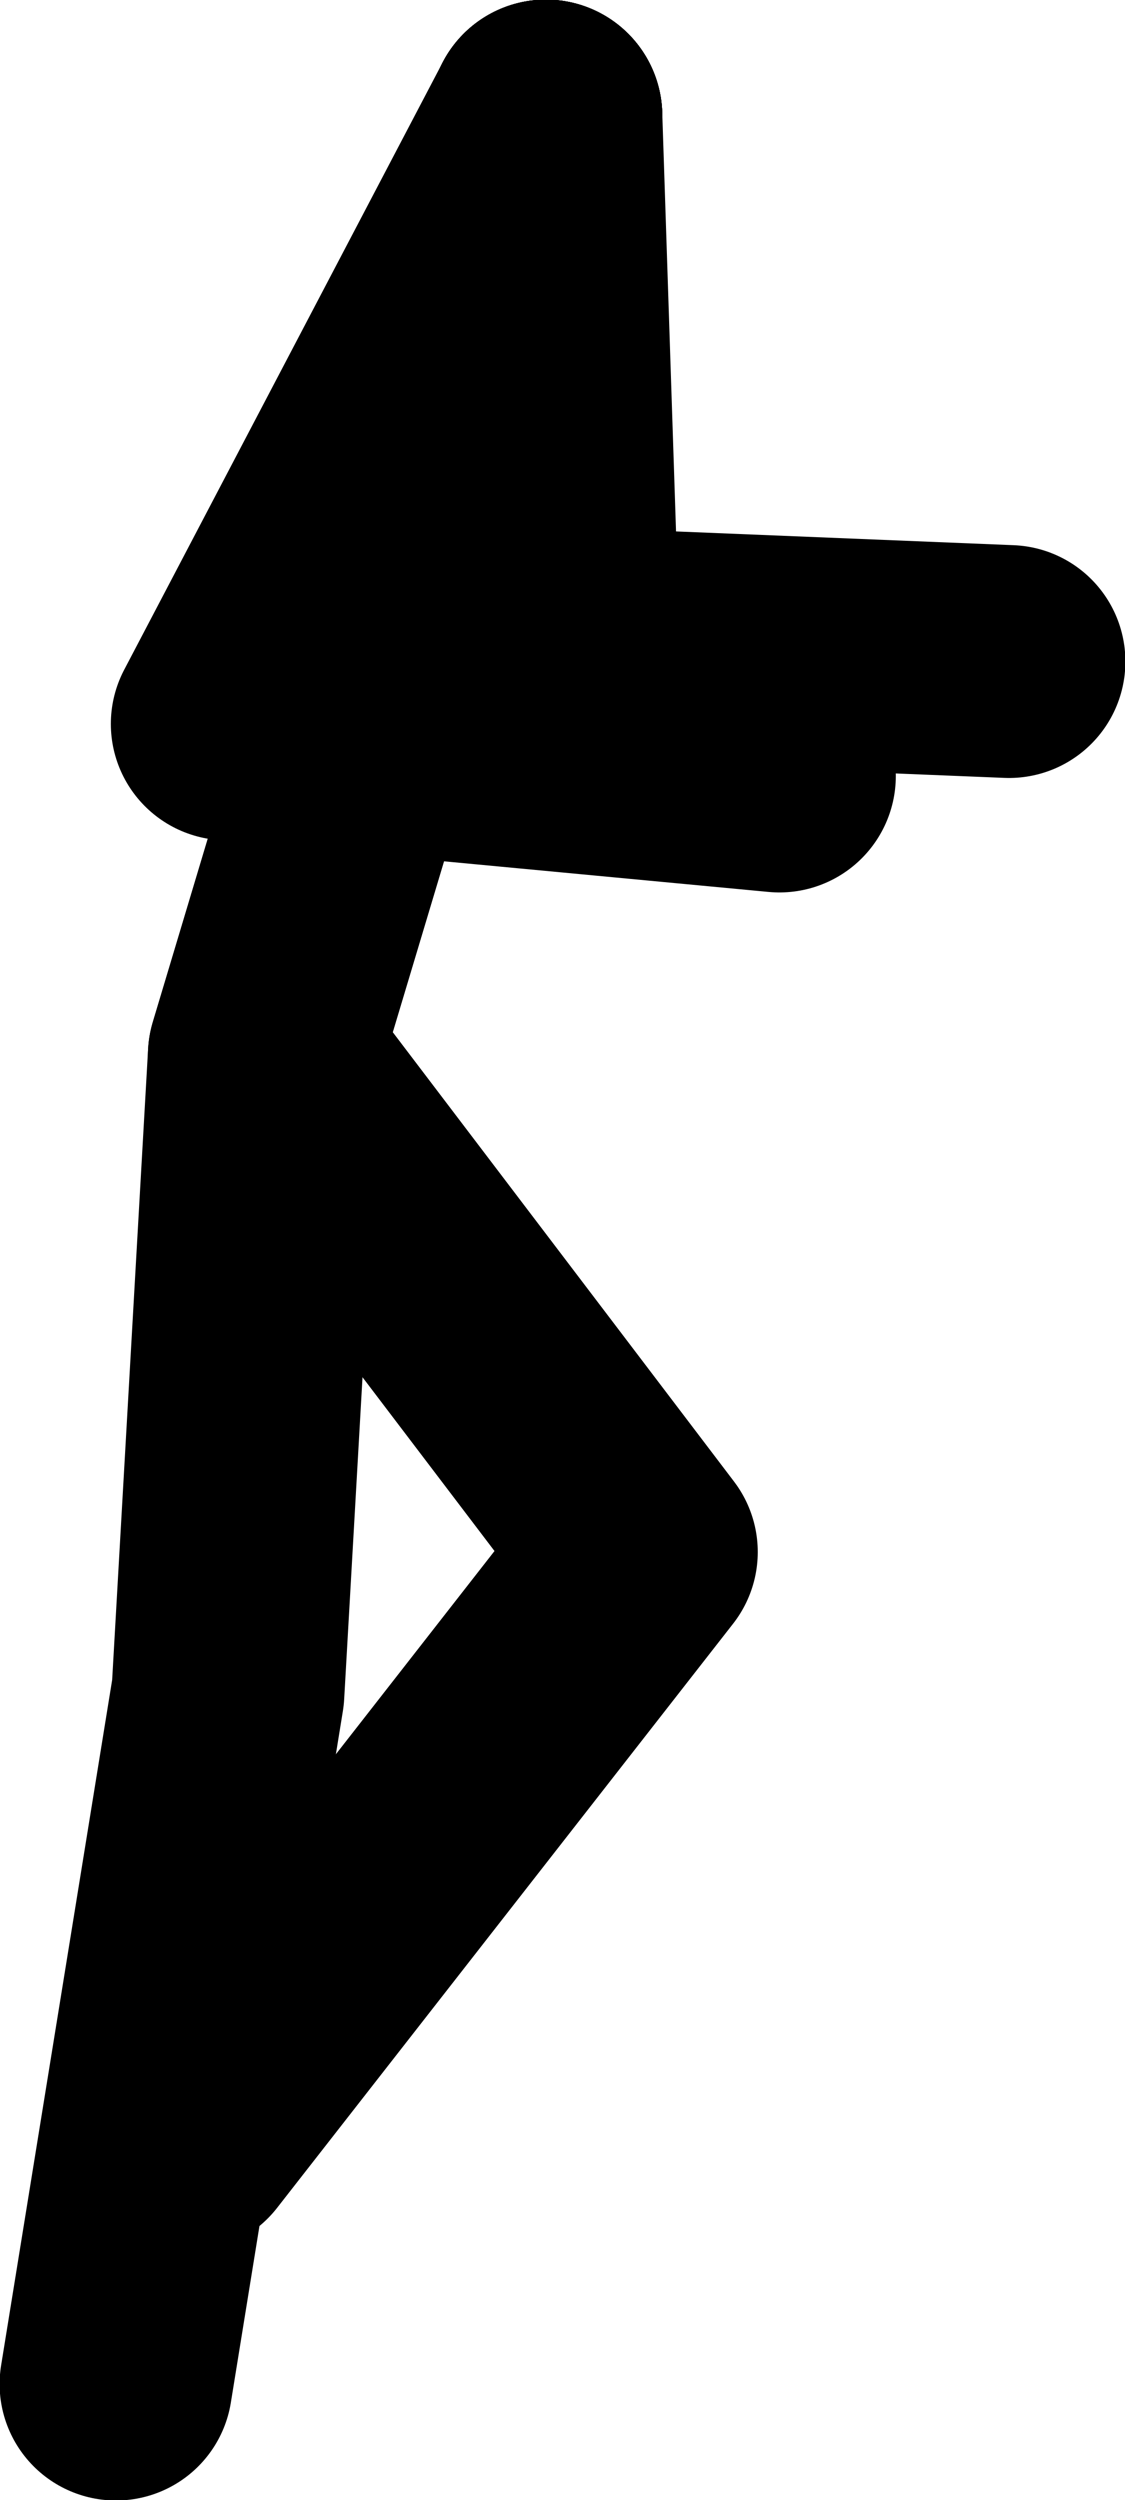 <?xml version="1.0" encoding="UTF-8" standalone="no"?>
<svg xmlns:xlink="http://www.w3.org/1999/xlink" height="158.35px" width="71.3px" xmlns="http://www.w3.org/2000/svg">
  <g transform="matrix(1.0, 0.0, 0.0, 1.0, 6.0, -35.55)">
    <path d="M28.6 42.9 L10.75 102.4 8.45 142.75 1.35 186.55" fill="none" stroke="#000000" stroke-linecap="round" stroke-linejoin="round" stroke-width="14.75"/>
    <path d="M28.6 42.9 L10.75 102.4 34.65 133.85 5.75 170.85" fill="none" stroke="#000000" stroke-linecap="round" stroke-linejoin="round" stroke-width="14.75"/>
    <path d="M28.6 42.9 L29.7 76.3 57.95 77.45" fill="none" stroke="#000000" stroke-linecap="round" stroke-linejoin="round" stroke-width="14.75"/>
    <path d="M28.6 42.9 L8.4 81.4 43.4 84.7" fill="none" stroke="#000000" stroke-linecap="round" stroke-linejoin="round" stroke-width="14.75"/>
  </g>
</svg>
